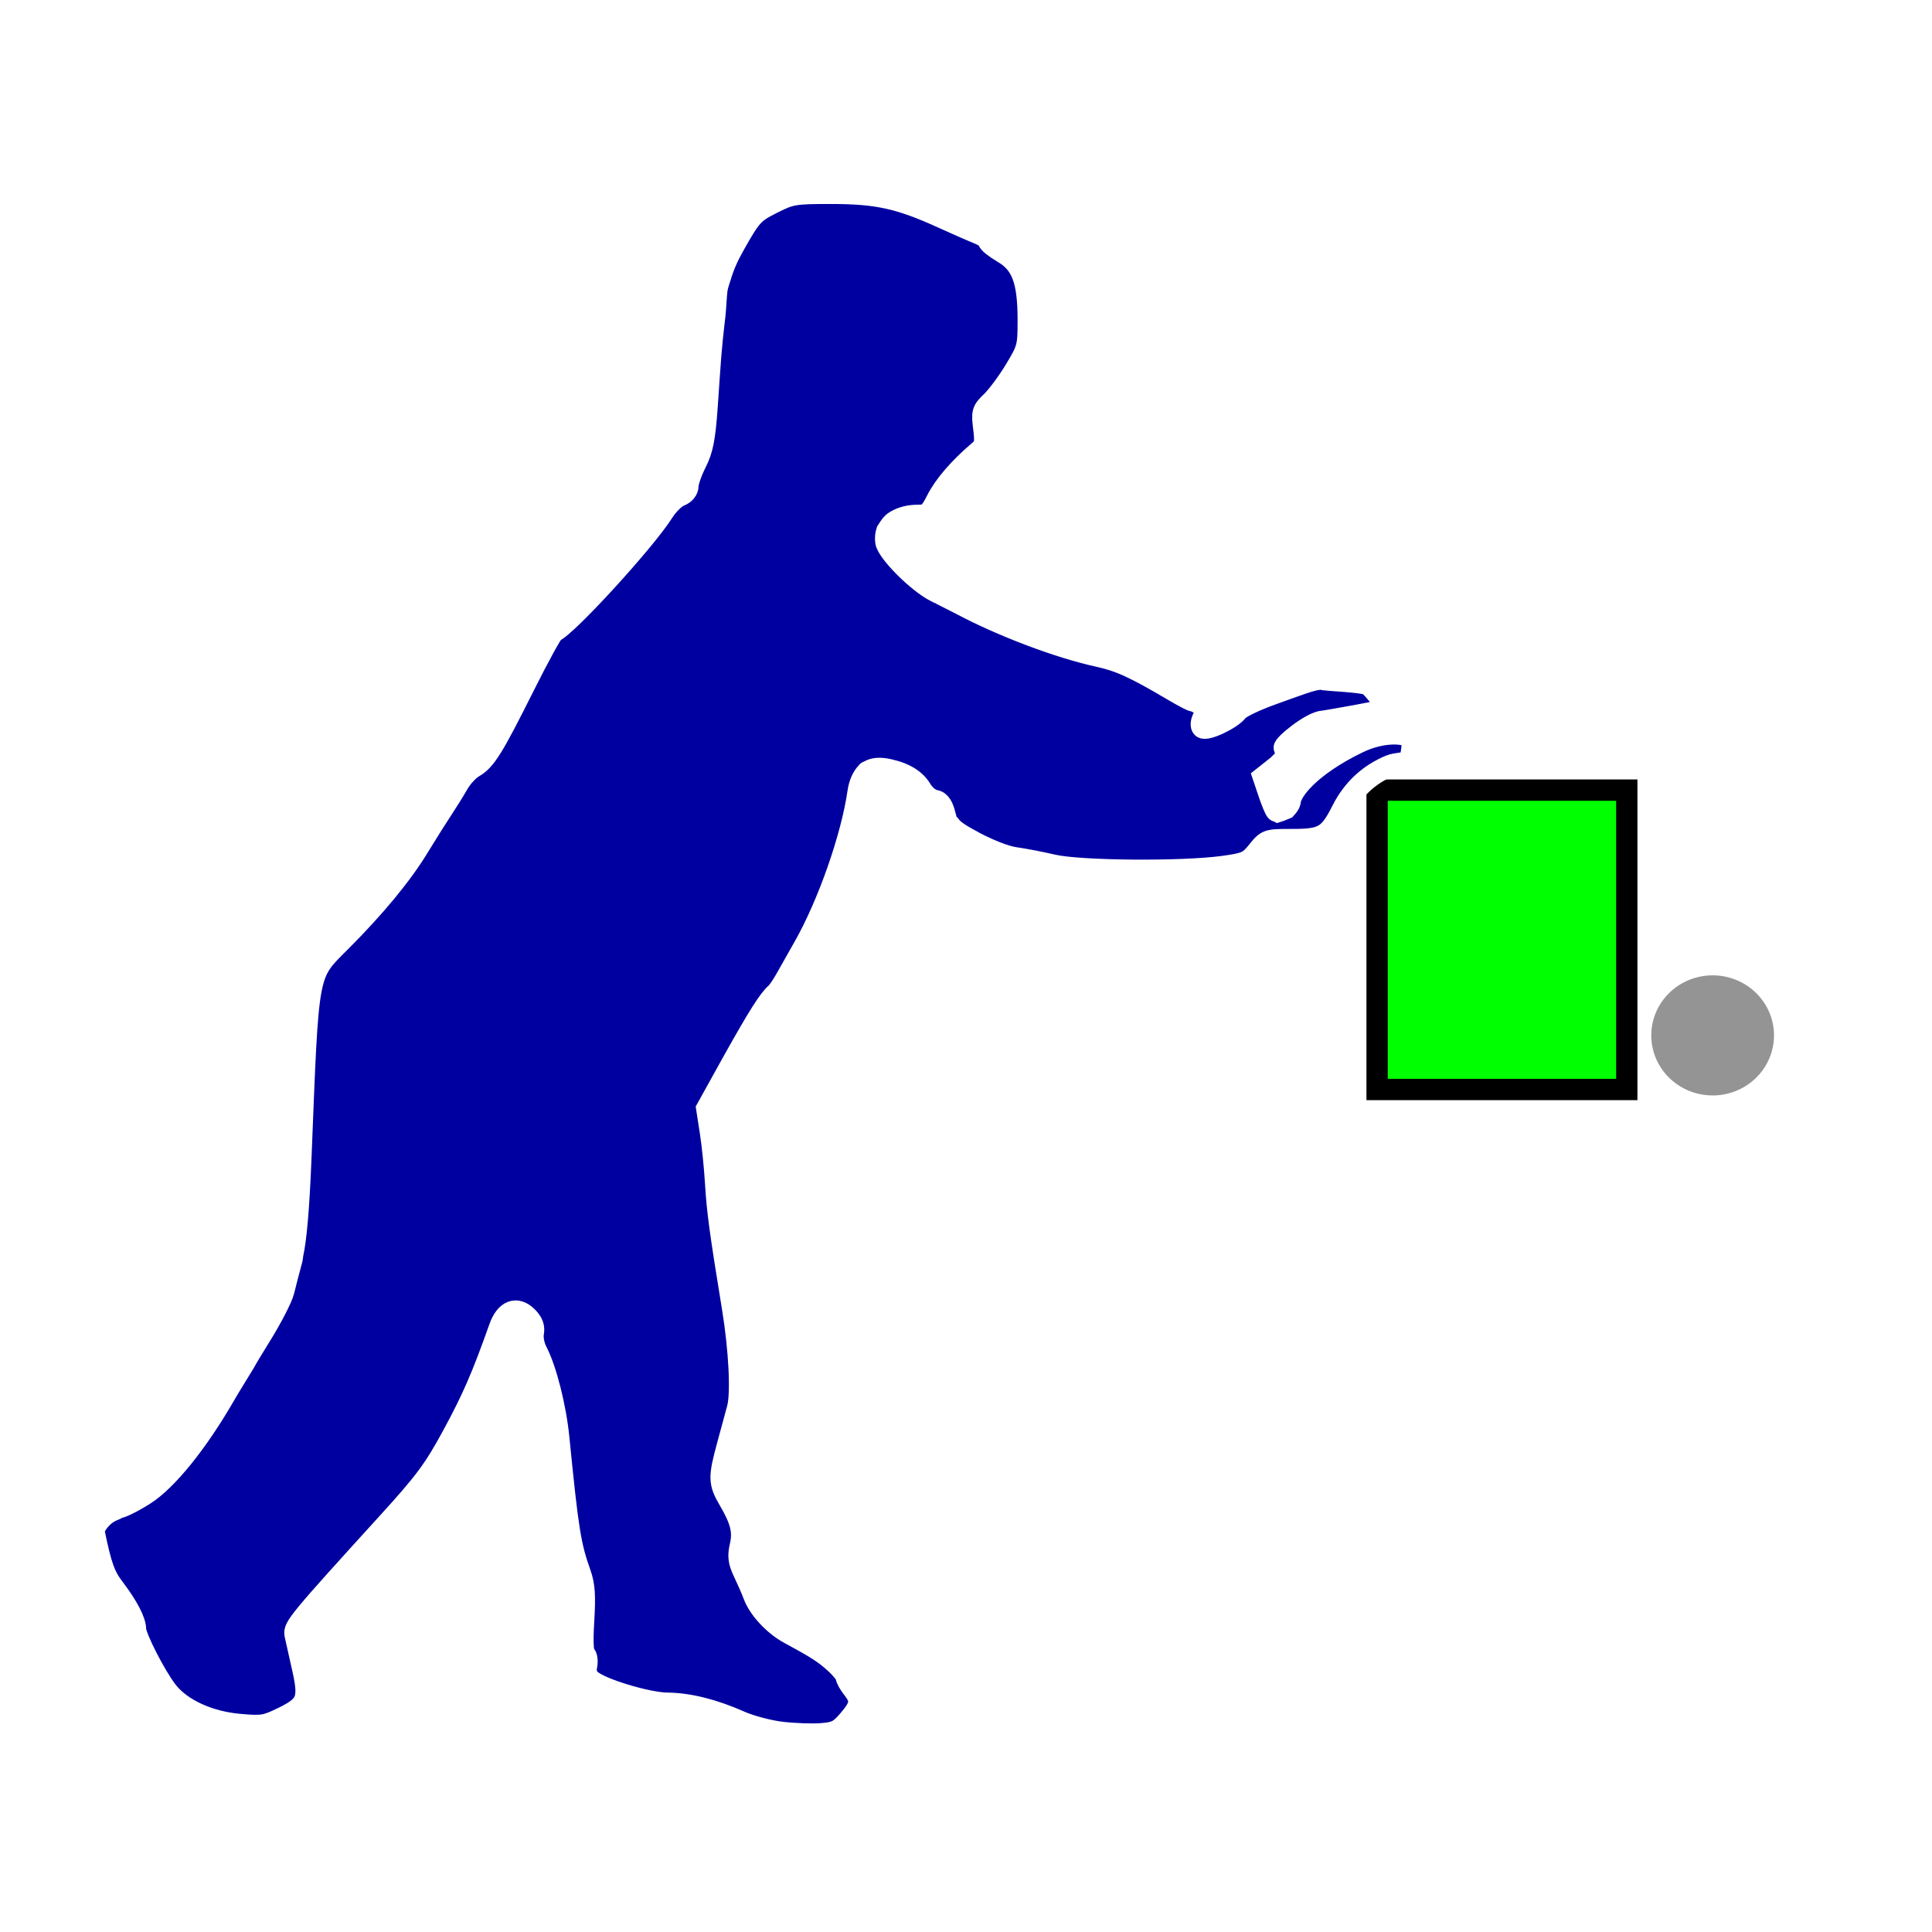 <?xml version="1.0" encoding="UTF-8" standalone="no"?>
<!-- Created with Inkscape (http://www.inkscape.org/) -->
<svg
   xmlns:dc="http://purl.org/dc/elements/1.1/"
   xmlns:cc="http://web.resource.org/cc/"
   xmlns:rdf="http://www.w3.org/1999/02/22-rdf-syntax-ns#"
   xmlns:svg="http://www.w3.org/2000/svg"
   xmlns="http://www.w3.org/2000/svg"
   xmlns:xlink="http://www.w3.org/1999/xlink"
   xmlns:sodipodi="http://sodipodi.sourceforge.net/DTD/sodipodi-0.dtd"
   xmlns:inkscape="http://www.inkscape.org/namespaces/inkscape"
   version="1.0"
   width="256"
   height="256"
   id="svg1"
   sodipodi:version="0.32"
   inkscape:version="0.45"
   sodipodi:docname="i_bulmages_cuentas_ingresos.svg"
   sodipodi:docbase="/home/anna/Desktop/elferrer/Documents/noves imatges bulmages/i_bulmages_cuentas_ingresos"
   inkscape:output_extension="org.inkscape.output.svg.inkscape"
   sodipodi:modified="TRUE"
   inkscape:export-filename="/home/anna/Desktop/elferrer/Documents/noves imatges bulmages/i_bulmages_cuentas_ingresos/i_bulmages_cuentas_ingresos_pulsado_L.png"
   inkscape:export-xdpi="96"
   inkscape:export-ydpi="96">
  <sodipodi:namedview
     inkscape:window-height="690"
     inkscape:window-width="1016"
     inkscape:pageshadow="2"
     inkscape:pageopacity="0.0"
     guidetolerance="10.0"
     gridtolerance="10.0"
     objecttolerance="10.0"
     borderopacity="1.0"
     bordercolor="#666666"
     pagecolor="#ffffff"
     id="base"
     inkscape:zoom="1.9023438"
     inkscape:cx="128"
     inkscape:cy="128"
     inkscape:window-x="0"
     inkscape:window-y="0"
     inkscape:current-layer="layer10"
     gridempspacing="3" />
  <defs
     id="defs3">
    <linearGradient
       id="linearGradient9952">
      <stop
         style="stop-color:blue;stop-opacity:1"
         offset="0"
         id="stop9953" />
      <stop
         style="stop-color:blue;stop-opacity:0"
         offset="1"
         id="stop9954" />
    </linearGradient>
    <linearGradient
       inkscape:collect="always"
       xlink:href="#linearGradient9952"
       id="linearGradient2396"
       gradientUnits="userSpaceOnUse"
       gradientTransform="matrix(0.723,0,0,5.492,357.322,-224.63)"
       x1="-181"
       y1="65.431"
       x2="-149.556"
       y2="65.431" />
    <linearGradient
       inkscape:collect="always"
       xlink:href="#linearGradient9952"
       id="linearGradient2398"
       gradientUnits="userSpaceOnUse"
       gradientTransform="matrix(0.503,0.519,-0.519,0.504,350.842,286.888)"
       x1="-181"
       y1="65.431"
       x2="-149.556"
       y2="65.431" />
    <linearGradient
       inkscape:collect="always"
       xlink:href="#linearGradient9952"
       id="linearGradient2400"
       gradientUnits="userSpaceOnUse"
       gradientTransform="matrix(0.701,0.178,-0.178,0.701,364.241,212.25)"
       x1="-181"
       y1="65.431"
       x2="-149.556"
       y2="65.431" />
    <linearGradient
       inkscape:collect="always"
       xlink:href="#linearGradient9952"
       id="linearGradient2402"
       gradientUnits="userSpaceOnUse"
       gradientTransform="matrix(0.175,0.702,0.701,-0.175,211.597,364.386)"
       x1="-181"
       y1="65.431"
       x2="-149.556"
       y2="65.431" />
    <linearGradient
       inkscape:collect="always"
       xlink:href="#linearGradient9952"
       id="linearGradient2404"
       gradientUnits="userSpaceOnUse"
       gradientTransform="matrix(-0.519,0.504,-0.503,-0.519,-30.75,351.035)"
       x1="-181"
       y1="65.431"
       x2="-149.556"
       y2="65.431" />
    <linearGradient
       inkscape:collect="always"
       xlink:href="#linearGradient9952"
       id="linearGradient2406"
       gradientUnits="userSpaceOnUse"
       gradientTransform="matrix(-0.178,0.701,-0.701,-0.178,43.823,364.446)"
       x1="-181"
       y1="65.431"
       x2="-149.556"
       y2="65.431" />
    <linearGradient
       inkscape:collect="always"
       xlink:href="#linearGradient9952"
       id="linearGradient2408"
       gradientUnits="userSpaceOnUse"
       gradientTransform="matrix(-0.701,0.175,0.175,0.702,-108.181,211.669)"
       x1="-181"
       y1="65.431"
       x2="-149.556"
       y2="65.431" />
    <linearGradient
       inkscape:collect="always"
       xlink:href="#linearGradient9952"
       id="linearGradient2410"
       gradientUnits="userSpaceOnUse"
       gradientTransform="matrix(0.519,-0.504,0.503,0.519,286.75,-95.035)"
       x1="-181"
       y1="65.431"
       x2="-149.556"
       y2="65.431" />
    <linearGradient
       inkscape:collect="always"
       xlink:href="#linearGradient9952"
       id="linearGradient2412"
       gradientUnits="userSpaceOnUse"
       gradientTransform="matrix(0.178,-0.701,0.701,0.178,212.177,-108.446)"
       x1="-181"
       y1="65.431"
       x2="-149.556"
       y2="65.431" />
    <linearGradient
       inkscape:collect="always"
       xlink:href="#linearGradient9952"
       id="linearGradient2414"
       gradientUnits="userSpaceOnUse"
       gradientTransform="matrix(0.701,-0.175,-0.175,-0.702,364.182,44.331)"
       x1="-181"
       y1="65.431"
       x2="-149.556"
       y2="65.431" />
    <linearGradient
       inkscape:collect="always"
       xlink:href="#linearGradient9952"
       id="linearGradient2416"
       gradientUnits="userSpaceOnUse"
       gradientTransform="matrix(-0.503,-0.519,0.519,-0.504,-94.842,-30.888)"
       x1="-181"
       y1="65.431"
       x2="-149.556"
       y2="65.431" />
    <linearGradient
       inkscape:collect="always"
       xlink:href="#linearGradient9952"
       id="linearGradient2418"
       gradientUnits="userSpaceOnUse"
       gradientTransform="matrix(-0.701,-0.178,0.178,-0.701,-108.241,43.75)"
       x1="-181"
       y1="65.431"
       x2="-149.556"
       y2="65.431" />
    <linearGradient
       inkscape:collect="always"
       xlink:href="#linearGradient9952"
       id="linearGradient2420"
       gradientUnits="userSpaceOnUse"
       gradientTransform="matrix(-0.175,-0.702,-0.701,0.175,44.403,-108.386)"
       x1="-181"
       y1="65.431"
       x2="-149.556"
       y2="65.431" />
    <linearGradient
       inkscape:collect="always"
       xlink:href="#linearGradient9952"
       id="linearGradient2422"
       gradientUnits="userSpaceOnUse"
       gradientTransform="matrix(-0.723,0,0,-5.492,-101.322,480.63)"
       x1="-181"
       y1="65.431"
       x2="-149.556"
       y2="65.431" />
    <linearGradient
       inkscape:collect="always"
       xlink:href="#linearGradient9952"
       id="linearGradient2424"
       gradientUnits="userSpaceOnUse"
       gradientTransform="matrix(0,-0.723,5.487,0,-224.324,-101.52)"
       x1="-181"
       y1="65.431"
       x2="-149.556"
       y2="65.431" />
    <linearGradient
       inkscape:collect="always"
       xlink:href="#linearGradient9952"
       id="linearGradient2426"
       gradientUnits="userSpaceOnUse"
       gradientTransform="matrix(0,0.723,-5.487,0,480.324,357.52)"
       x1="-181"
       y1="65.431"
       x2="-149.556"
       y2="65.431" />
    <linearGradient
       inkscape:collect="always"
       xlink:href="#linearGradient9952"
       id="linearGradient2428"
       gradientUnits="userSpaceOnUse"
       gradientTransform="matrix(0.723,0,0,5.492,161.292,-224.63)"
       x1="-181"
       y1="65.431"
       x2="-149.556"
       y2="65.431" />
    <linearGradient
       inkscape:collect="always"
       xlink:href="#linearGradient9952"
       id="linearGradient2430"
       gradientUnits="userSpaceOnUse"
       gradientTransform="matrix(-0.723,0,0,-5.492,97.316,480.63)"
       x1="-181"
       y1="65.431"
       x2="-149.556"
       y2="65.431" />
    <linearGradient
       inkscape:collect="always"
       xlink:href="#linearGradient9952"
       id="linearGradient2432"
       gradientUnits="userSpaceOnUse"
       gradientTransform="matrix(0,-0.723,5.487,0,-224.324,95.043)"
       x1="-181"
       y1="65.431"
       x2="-149.556"
       y2="65.431" />
    <linearGradient
       inkscape:collect="always"
       xlink:href="#linearGradient9952"
       id="linearGradient2434"
       gradientUnits="userSpaceOnUse"
       gradientTransform="matrix(0,0.723,-5.487,0,480.324,161.897)"
       x1="-181"
       y1="65.431"
       x2="-149.556"
       y2="65.431" />
    <filter
       inkscape:collect="always"
       id="filter3263">
      <feGaussianBlur
         inkscape:collect="always"
         stdDeviation="0.802"
         id="feGaussianBlur3265" />
    </filter>
    <filter
       inkscape:collect="always"
       x="-0.1"
       width="1.2"
       y="-0.1"
       height="1.2"
       id="filter3213">
      <feGaussianBlur
         inkscape:collect="always"
         stdDeviation="9.027"
         id="feGaussianBlur3215" />
    </filter>
  </defs>
  <g
     style="opacity:1;display:inline"
     id="layer1">
    <path
       d=""
       style="opacity:1"
       id="path3945" />
  </g>
  <path
     d=""
     id="path3081" />
  <g
     style="display:inline"
     id="layer2" />
  <g
     style="display:inline"
     id="layer3" />
  <g
     style="opacity:1;display:inline"
     id="layer4" />
  <g
     inkscape:groupmode="layer"
     id="layer5"
     inkscape:label="boton_pulsado"
     style="display:none"
     sodipodi:insensitive="true">
    <g
       id="g2458">
      <g
         transform="translate(-3.16,0.141)"
         style="display:inline"
         id="g3979">
        <path
           d="M 225.846,30.083 L 249.219,30.142 L 249.219,225.917 L 225.872,225.877 L 225.846,30.083 z "
           style="opacity:0.5;fill:url(#linearGradient2396);fill-opacity:1;fill-rule:evenodd;stroke:none;stroke-width:8.98;stroke-miterlimit:4;stroke-opacity:1;display:block"
           id="rect10002" />
        <path
           d="M 246.092,236.818 L 241.619,242.202 L 236.83,246.557 L 225.791,225.876 L 246.092,236.818 z "
           style="opacity:0.5;fill:url(#linearGradient2398);fill-opacity:1;fill-rule:evenodd;stroke:none;stroke-width:8.98;stroke-miterlimit:4;stroke-opacity:1"
           id="path2053" />
        <path
           d="M 249.219,225.967 L 247.82,231.479 L 246.42,236.991 L 225.791,225.876 L 249.219,225.967 z "
           style="opacity:0.5;fill:url(#linearGradient2400);fill-opacity:1;fill-rule:evenodd;stroke:none;stroke-width:8.98;stroke-miterlimit:4;stroke-opacity:1"
           id="path2060" />
        <path
           d="M 225.791,249.324 L 231.304,247.947 L 236.817,246.57 L 225.8,225.876 L 225.791,249.324 z "
           style="opacity:0.5;fill:url(#linearGradient2402);fill-opacity:1;fill-rule:evenodd;stroke:none;stroke-width:8.98;stroke-miterlimit:4;stroke-opacity:1"
           id="path2062" />
        <path
           d="M 19.276,246.194 L 13.897,241.717 L 9.545,236.924 L 30.209,225.876 L 19.276,246.194 z "
           style="opacity:0.5;fill:url(#linearGradient2404);fill-opacity:1;fill-rule:evenodd;stroke:none;stroke-width:8.98;stroke-miterlimit:4;stroke-opacity:1"
           id="path3000" />
        <path
           d="M 30.118,249.324 L 24.611,247.923 L 19.104,246.523 L 30.209,225.876 L 30.118,249.324 z "
           style="opacity:0.5;fill:url(#linearGradient2406);fill-opacity:1;fill-rule:evenodd;stroke:none;stroke-width:8.98;stroke-miterlimit:4;stroke-opacity:1"
           id="path3001" />
        <path
           d="M 6.781,225.876 L 8.157,231.394 L 9.533,236.912 L 30.209,225.885 L 6.781,225.876 z "
           style="opacity:0.5;fill:url(#linearGradient2408);fill-opacity:1;fill-rule:evenodd;stroke:none;stroke-width:8.98;stroke-miterlimit:4;stroke-opacity:1"
           id="path3002" />
        <path
           d="M 236.724,9.806 L 242.103,14.283 L 246.455,19.076 L 225.791,30.124 L 236.724,9.806 z "
           style="opacity:0.5;fill:url(#linearGradient2410);fill-opacity:1;fill-rule:evenodd;stroke:none;stroke-width:8.98;stroke-miterlimit:4;stroke-opacity:1"
           id="path3007" />
        <path
           d="M 225.882,6.676 L 231.389,8.077 L 236.896,9.477 L 225.791,30.124 L 225.882,6.676 z "
           style="opacity:0.5;fill:url(#linearGradient2412);fill-opacity:1;fill-rule:evenodd;stroke:none;stroke-width:8.98;stroke-miterlimit:4;stroke-opacity:1"
           id="path3008" />
        <path
           d="M 249.219,30.124 L 247.843,24.606 L 246.467,19.088 L 225.791,30.115 L 249.219,30.124 z "
           style="opacity:0.5;fill:url(#linearGradient2414);fill-opacity:1;fill-rule:evenodd;stroke:none;stroke-width:8.98;stroke-miterlimit:4;stroke-opacity:1"
           id="path3009" />
        <path
           d="M 9.908,19.182 L 14.381,13.798 L 19.17,9.443 L 30.209,30.124 L 9.908,19.182 z "
           style="opacity:0.5;fill:url(#linearGradient2416);fill-opacity:1;fill-rule:evenodd;stroke:none;stroke-width:8.98;stroke-miterlimit:4;stroke-opacity:1"
           id="path3011" />
        <path
           d="M 6.781,30.033 L 8.18,24.521 L 9.58,19.009 L 30.209,30.124 L 6.781,30.033 z "
           style="opacity:0.5;fill:url(#linearGradient2418);fill-opacity:1;fill-rule:evenodd;stroke:none;stroke-width:8.98;stroke-miterlimit:4;stroke-opacity:1"
           id="path3012" />
        <path
           d="M 30.209,6.676 L 24.696,8.053 L 19.183,9.43 L 30.2,30.124 L 30.209,6.676 z "
           style="opacity:0.5;fill:url(#linearGradient2420);fill-opacity:1;fill-rule:evenodd;stroke:none;stroke-width:8.98;stroke-miterlimit:4;stroke-opacity:1"
           id="path3013" />
        <path
           d="M 30.154,225.917 L 6.781,225.858 L 6.781,30.083 L 30.128,30.123 L 30.154,225.917 z "
           style="opacity:0.5;fill:url(#linearGradient2422);fill-opacity:1;fill-rule:evenodd;stroke:none;stroke-width:8.98;stroke-miterlimit:4;stroke-opacity:1;display:block"
           id="path3021" />
        <path
           d="M 30.168,30.069 L 30.227,6.676 L 225.832,6.676 L 225.793,30.043 L 30.168,30.069 z "
           style="opacity:0.5;fill:url(#linearGradient2424);fill-opacity:1;fill-rule:evenodd;stroke:none;stroke-width:8.98;stroke-miterlimit:4;stroke-opacity:1;display:block"
           id="path3023" />
        <path
           d="M 225.832,225.931 L 225.773,249.324 L 30.168,249.324 L 30.207,225.957 L 225.832,225.931 z "
           style="opacity:0.5;fill:url(#linearGradient2426);fill-opacity:1;fill-rule:evenodd;stroke:none;stroke-width:8.98;stroke-miterlimit:4;stroke-opacity:1;display:block"
           id="path3054" />
        <path
           d="M 29.817,30.083 L 53.19,30.142 L 53.19,225.917 L 29.843,225.877 L 29.817,30.083 z "
           style="opacity:0.5;fill:url(#linearGradient2428);fill-opacity:1;fill-rule:evenodd;stroke:none;stroke-width:8.98;stroke-miterlimit:4;stroke-opacity:1;display:block"
           id="path1956" />
        <path
           d="M 228.791,225.917 L 205.418,225.858 L 205.418,30.083 L 228.765,30.123 L 228.791,225.917 z "
           style="opacity:0.5;fill:url(#linearGradient2430);fill-opacity:1;fill-rule:evenodd;stroke:none;stroke-width:8.98;stroke-miterlimit:4;stroke-opacity:1;display:block"
           id="path1990" />
        <path
           d="M 30.168,226.633 L 30.227,203.24 L 225.832,203.24 L 225.793,226.607 L 30.168,226.633 z "
           style="opacity:0.5;fill:url(#linearGradient2432);fill-opacity:1;fill-rule:evenodd;stroke:none;stroke-width:8.98;stroke-miterlimit:4;stroke-opacity:1;display:block"
           id="path1992" />
        <path
           d="M 225.832,30.308 L 225.773,53.701 L 30.168,53.701 L 30.207,30.334 L 225.832,30.308 z "
           style="opacity:0.5;fill:url(#linearGradient2434);fill-opacity:1;fill-rule:evenodd;stroke:none;stroke-width:8.98;stroke-miterlimit:4;stroke-opacity:1;display:block"
           id="path1994" />
      </g>
      <path
         d="M 46.007,221.461 L 46.007,217.882 L 214.767,217.882 L 214.767,49.102 L 218.342,49.061 L 218.342,219.683 L 218.342,221.461 L 216.566,221.461 L 46.007,221.461 z "
         style="fill:#000000;fill-opacity:1;fill-rule:evenodd;stroke:none;stroke-width:4.706;stroke-miterlimit:4;stroke-opacity:1;display:block"
         id="path2826" />
      <path
         d="M 34.613,37.835 L 36.388,37.835 L 213.292,37.835 L 215.068,37.835 L 215.068,39.612 L 215.068,216.67 L 215.068,218.447 L 213.292,218.447 L 36.388,218.447 L 34.613,218.447 L 34.613,216.67 L 34.613,39.612 L 34.613,37.835 z M 38.188,41.413 L 38.188,214.869 L 211.493,214.869 L 211.493,41.413 L 38.188,41.413 z "
         style="fill:#00007f;fill-opacity:1;fill-rule:evenodd;stroke:none;stroke-width:8.98;stroke-miterlimit:4;stroke-opacity:1;display:block"
         id="rect5542" />
    </g>
  </g>
  <g
     inkscape:groupmode="layer"
     id="layer7"
     inkscape:label="boton_visible"
     style="display:none"
     sodipodi:insensitive="true">
    <path
       id="path2483"
       style="fill:#00007f;fill-opacity:1;fill-rule:evenodd;stroke:none;stroke-width:8.98;stroke-miterlimit:4;stroke-opacity:1;display:block;filter:url(#filter3213)"
       d="M 34.613,37.835 L 36.388,37.835 L 213.292,37.835 L 215.068,37.835 L 215.068,39.612 L 215.068,216.67 L 215.068,218.447 L 213.292,218.447 L 36.388,218.447 L 34.613,218.447 L 34.613,216.67 L 34.613,39.612 L 34.613,37.835 z M 38.188,41.413 L 38.188,214.869 L 211.493,214.869 L 211.493,41.413 L 38.188,41.413 z " />
  </g>
  <g
     inkscape:groupmode="layer"
     id="layer8"
     inkscape:label="icono"
     style="display:inline">
    <path
       d=""
       id="path4205" />
    <g
       id="g2252"
       transform="translate(25.758,-7.885)">
      <rect
         y="106.128"
         x="151.061"
         height="52.573"
         width="64.224"
         id="rect4209"
         style="fill:#ffffff;fill-opacity:1;fill-rule:evenodd;stroke-width:4;stroke-linecap:round;stroke-miterlimit:4;stroke-dasharray:none;stroke-opacity:1" />
      <rect
         transform="matrix(0,-1,1,0,0,0)"
         y="156.714"
         x="-152.251"
         height="33.086"
         width="39.673"
         id="rect4211"
         style="fill:#00ff00;fill-opacity:1;stroke:#000000;stroke-width:2.823;stroke-linecap:round;stroke-miterlimit:4;stroke-dasharray:none;stroke-opacity:1" />
      <path
         transform="matrix(0.608,0,0,0.595,-29.044,66.76)"
         d="M 392.024 131.63 A 13.373 13.373 0 1 1  365.278,131.63 A 13.373 13.373 0 1 1  392.024 131.63 z"
         sodipodi:ry="13.373134"
         sodipodi:rx="13.373134"
         sodipodi:cy="131.62985"
         sodipodi:cx="378.65073"
         id="path4213"
         style="fill:#000000;fill-opacity:0.42;stroke:none;stroke-width:4;stroke-miterlimit:4;stroke-dasharray:none;stroke-opacity:1;filter:url(#filter3263)"
         sodipodi:type="arc" />
    </g>
    <g
       style="fill:#0000a1;fill-opacity:1;stroke:#ffffff;stroke-width:2.966;stroke-miterlimit:4;stroke-dasharray:none;stroke-opacity:1"
       transform="matrix(0.966,0,0,0.966,32.211,-12.288)"
       id="g1886">
      <path
         style="fill:#0000a1;fill-opacity:1;stroke:#ffffff;stroke-width:2.966;stroke-miterlimit:4;stroke-dasharray:none;stroke-opacity:1"
         d=""
         id="path1888" />
      <path
         style="fill:#0000a1;fill-opacity:1;stroke:#ffffff;stroke-width:2.966;stroke-miterlimit:4;stroke-dasharray:none;stroke-opacity:1"
         d="M 80.719,39.219 C 75.557,39.212 75.137,39.295 72.562,40.594 C 70.011,41.881 69.691,42.198 67.438,46.188 C 66.47,47.901 65.915,49.158 65.469,50.656 C 65.32,51.154 65.115,51.672 65,52.281 C 64.877,52.949 64.791,55.041 64.688,55.938 C 64.442,58.139 64.203,59.858 63.906,64.375 C 63.819,65.707 63.72,67.14 63.625,68.469 C 63.317,72.81 63.02,74.389 62.125,76.156 C 61.491,77.408 61,78.83 61,79.344 C 61,79.918 60.563,80.457 59.875,80.719 C 59.261,80.952 58.249,81.949 57.625,82.938 C 55.131,86.888 44.398,98.623 42.625,99.344 C 42.376,99.445 40.527,102.821 38.531,106.812 C 34.225,115.424 33.23,116.995 31.594,117.938 C 30.915,118.329 29.968,119.371 29.469,120.25 C 28.97,121.129 28.024,122.649 27.375,123.625 C 26.726,124.601 25.216,126.993 24.031,128.938 C 21.736,132.706 18.084,137.121 13.438,141.781 C 8.692,146.541 8.951,145.261 7.906,171.469 C 7.623,178.584 7.234,182.78 6.781,184.781 C 6.755,184.899 6.746,185.211 6.719,185.312 C 6.709,185.353 6.698,185.397 6.688,185.438 C 6.292,186.907 5.788,188.834 5.562,189.781 C 5.33,190.755 3.854,193.606 2.281,196.125 C 1.407,197.532 0.459,199.091 0.219,199.562 C -0.791,201.228 -1.917,203.028 -2.531,204.094 C -6.261,210.566 -10.452,215.765 -13.531,217.719 C -15.083,218.703 -16.732,219.529 -17.188,219.531 C -17.283,219.532 -17.424,219.72 -17.531,219.75 C -18.124,219.956 -18.747,220.299 -19.281,220.812 C -19.304,220.834 -19.322,220.853 -19.344,220.875 C -19.356,220.888 -19.363,220.893 -19.375,220.906 C -20.066,221.601 -20.553,222.405 -20.438,222.969 C -19.496,227.556 -19.01,228.893 -17.688,230.625 C -15.838,233.048 -14.783,235.109 -14.781,236.188 C -14.779,237.269 -12.102,242.515 -10.469,244.656 C -8.587,247.124 -4.794,248.898 -0.562,249.281 C 2.615,249.569 3.094,249.49 5.438,248.344 C 8.852,246.673 9.164,245.847 8.156,241.406 C 7.716,239.469 7.273,237.467 7.156,236.938 C 6.933,235.921 7.635,235.05 19.938,221.531 C 25.006,215.961 26.245,214.278 28.844,209.469 C 31.509,204.536 32.804,201.567 35.188,194.844 C 36.021,192.492 37.513,191.919 38.969,193.375 C 39.715,194.122 39.939,194.769 39.781,195.594 C 39.658,196.237 39.879,197.357 40.25,198.062 C 41.545,200.524 42.857,205.723 43.281,210 C 44.548,222.77 44.881,224.737 46.25,228.594 C 46.812,230.176 46.896,231.634 46.688,235.031 C 46.518,237.792 46.586,239.509 46.875,239.688 C 47.127,239.843 47.23,240.537 47.094,241.219 C 46.922,242.079 47.112,242.668 47.688,243.188 C 49.039,244.408 55.441,246.35 58.219,246.375 C 61.144,246.402 64.543,247.254 68.188,248.875 C 69.596,249.501 72.16,250.174 73.906,250.375 C 75.653,250.576 78.1,250.662 79.344,250.562 C 81.292,250.407 81.801,250.161 83.062,248.688 C 84.78,246.682 84.886,245.907 83.656,244.344 C 83.157,243.709 82.75,242.985 82.75,242.719 C 82.75,242.452 82.069,241.586 81.219,240.812 C 79.73,239.458 78.627,238.764 74.906,236.75 C 72.805,235.613 70.739,233.366 70.062,231.531 C 69.787,230.783 69.165,229.373 68.688,228.375 C 68.002,226.942 67.901,226.181 68.219,224.812 C 68.69,222.784 68.307,221.264 66.688,218.5 C 65.265,216.073 65.262,215.423 66.469,210.969 C 66.987,209.057 67.609,206.779 67.844,205.906 C 68.402,203.833 68.087,197.779 67.156,192.094 C 65.458,181.723 65.059,178.728 64.844,175.062 C 64.719,172.942 64.402,169.772 64.125,168 L 63.625,164.781 L 67.125,158.469 C 70.696,152.077 72.134,149.829 73.094,149 C 73.386,148.748 74.012,147.811 74.5,146.938 C 74.988,146.064 76.087,144.122 76.938,142.625 C 80.257,136.785 83.488,127.583 84.375,121.406 C 84.544,120.227 84.963,119.303 85.531,118.719 C 85.556,118.694 85.569,118.649 85.594,118.625 C 85.666,118.556 85.767,118.558 85.844,118.5 C 86.507,118.105 87.361,118.036 88.594,118.312 C 90.897,118.83 92.325,119.77 93.125,121.219 C 93.165,121.29 93.245,121.332 93.281,121.406 C 93.29,121.424 93.304,121.42 93.312,121.438 C 93.639,121.884 94.001,122.177 94.375,122.344 C 94.46,122.368 94.549,122.575 94.625,122.562 C 95.396,122.434 95.891,123.127 96.188,124.219 C 96.272,124.614 96.378,124.777 96.469,125.406 C 96.485,125.52 96.784,125.725 96.906,125.875 C 97.304,126.484 98.064,127.071 100.188,128.188 C 100.207,128.198 100.2,128.209 100.219,128.219 C 102.198,129.263 104.526,130.222 105.906,130.406 C 107.029,130.556 109.347,131.002 111.094,131.406 C 114.786,132.262 128.816,132.372 134.469,131.594 C 137.572,131.167 137.971,130.977 139.156,129.5 C 140.44,127.9 140.489,127.906 143.938,127.906 C 148.179,127.906 148.97,127.431 150.781,123.844 C 151.484,122.452 152.409,121.21 153.5,120.188 C 154.595,119.164 155.886,118.345 157.312,117.75 C 158.257,117.356 159.958,117.435 160.084,117.038 C 160.168,116.879 160.569,114.097 160.404,114.073 C 159.715,113.188 156.412,112.893 152.928,114.582 C 146.163,117.861 143.774,121.244 143.625,122.531 C 143.572,122.989 143.294,123.298 143.031,123.594 C 142.67,123.735 142.335,123.908 141.938,124.031 C 141.865,123.994 141.781,124.007 141.719,123.938 C 141.544,123.742 141.077,122.615 140.688,121.438 L 139.969,119.312 L 141.781,117.875 C 142.193,117.549 142.235,117.431 142.469,117.219 C 142.552,117.156 142.716,117.166 142.781,117.094 C 142.942,116.916 142.947,116.819 143.031,116.688 C 143.081,116.613 143.167,116.476 143.188,116.406 C 143.262,116.138 143.173,115.843 142.875,115.406 C 142.851,115.37 142.865,115.347 142.844,115.312 C 142.626,115.001 146.456,111.759 148.196,111.66 C 148.634,111.635 156.522,110.226 157.061,109.997 C 157.139,109.955 154.938,106.876 154.281,106.594 C 153.417,106.222 148.87,106.025 148.312,105.938 C 148.122,105.884 147.786,105.656 147.688,105.656 C 147.628,105.656 147.566,105.831 147.5,105.875 C 146.426,106 144.838,106.609 141.062,107.969 C 138.817,108.777 136.712,109.788 136.406,110.219 C 135.634,111.308 132.082,112.988 131.594,112.5 C 131.367,112.273 131.434,111.684 131.75,111.094 C 132.218,110.219 132.198,109.948 131.5,109.438 C 131.047,109.106 130.503,108.844 130.312,108.844 C 130.122,108.844 128.883,108.188 127.562,107.406 C 122.314,104.299 120.213,103.346 117.312,102.719 C 111.919,101.552 103.967,98.54 98.406,95.562 C 98.044,95.369 96.931,94.813 95.938,94.312 C 95.741,94.158 95.629,94.081 95.375,94.031 C 95.222,93.955 95.151,93.919 95,93.844 C 92.574,92.634 88.386,88.441 88.188,87.031 C 88.112,86.495 88.174,86.022 88.312,85.594 C 88.64,85.075 88.951,84.525 89.531,84.188 C 90.347,83.714 91.354,83.438 92.469,83.438 C 93.924,83.438 94.191,83.238 95.188,81.281 C 95.686,80.303 96.457,79.195 97.438,78.062 C 98.418,76.93 99.594,75.771 100.906,74.656 C 101.773,73.92 101.882,73.523 101.625,71.469 C 101.351,69.273 101.397,69.049 102.688,67.812 C 103.446,67.086 104.907,65.122 105.906,63.469 C 107.648,60.586 107.719,60.327 107.719,56.625 C 107.719,51.208 106.86,48.886 104.281,47.375 C 103.178,46.728 102.25,45.994 102.25,45.75 C 102.25,45.506 101.717,45.085 101.031,44.812 C 100.345,44.54 98.027,43.525 95.906,42.562 C 90.008,39.885 86.985,39.227 80.719,39.219 z "
         id="path1625"
         sodipodi:nodetypes="csssssssssssssssssssssssscsssssssssssssssssssssssssssssssssssssssssssscccssssssssssssscscssssssssssccssccscccssssssssscscsssssssssccsscsssssssssssssc" />
    </g>
  </g>
  <g
     inkscape:groupmode="layer"
     id="layer9"
     inkscape:label="propiedad_mas"
     sodipodi:insensitive="true"
     style="display:none">
    <g
       id="g2341"
       style="display:inline"
       transform="matrix(0.806,0,0,0.806,-5.092,2.386)">
      <path
         id="path2343"
         d="" />
      <g
         id="g2345"
         style="display:block">
        <g
           id="g6097"
           style="display:block"
           transform="matrix(0.926,0,0,0.926,493.567,41.864)">
          <path
             id="path3603"
             style="fill:#ffffff;fill-opacity:1;fill-rule:evenodd;stroke:#006900;stroke-width:8.101;stroke-miterlimit:4;stroke-opacity:1"
             d="M -191.515,25.067 C -191.515,61.628 -221.188,91.301 -257.749,91.301 C -294.31,91.301 -323.982,61.628 -323.982,25.067 C -323.982,-11.494 -294.31,-41.166 -257.749,-41.166 C -221.188,-41.166 -191.515,-11.494 -191.515,25.067 z " />
          <path
             id="polygon1906"
             style="fill:#326400;stroke:none"
             d="M -302.556,11.966 L -270.996,11.966 L -270.996,-19.849 L -244.502,-19.849 L -244.502,11.966 L -212.942,11.966 L -212.942,38.424 L -244.502,38.424 L -244.502,69.983 L -270.996,69.983 L -270.996,38.424 L -302.556,38.424 L -302.556,11.966 z " />
        </g>
      </g>
    </g>
  </g>
  <g
     inkscape:groupmode="layer"
     id="layer10"
     inkscape:label="propiedad_menos"
     sodipodi:insensitive="true"
     style="display:none">
    <g
       id="g2734"
       style="opacity:1;display:inline"
       transform="matrix(0.806,0,0,0.806,-150.023,-5.092)">
      <path
         id="path2736"
         d="" />
      <g
         id="g2738"
         style="display:block">
        <g
           id="g6091"
           style="display:block"
           transform="matrix(0.926,0,0,0.926,565.886,84.551)">
          <path
             id="path4848"
             style="fill:#ffffff;fill-opacity:1;fill-rule:evenodd;stroke:#cd0000;stroke-width:8.101;stroke-miterlimit:4;stroke-opacity:1"
             d="M -269.625,184.019 C -269.625,220.58 -299.298,250.252 -335.859,250.252 C -372.42,250.252 -402.092,220.58 -402.092,184.019 C -402.092,147.458 -372.42,117.785 -335.859,117.785 C -299.298,117.785 -269.625,147.458 -269.625,184.019 z " />
          <path
             id="polygon2119"
             style="fill:#da251d;stroke:none"
             d="M -381.138,170.522 L -290.58,170.522 L -290.58,197.516 L -381.138,197.516 L -381.138,170.522 z " />
        </g>
      </g>
    </g>
  </g>
  <g
     inkscape:groupmode="layer"
     id="layer11"
     inkscape:label="propiedad_listado"
     sodipodi:insensitive="true"
     style="display:none">
    <g
       id="g2141"
       style="opacity:1;display:inline"
       transform="matrix(0.806,0,0,0.806,150.027,114.943)">
      <path
         id="path2143"
         d="" />
      <g
         id="layer6"
         style="display:block">
        <g
           id="g6094"
           style="display:block"
           transform="matrix(0.926,0,0,0.926,143.775,118.562)">
          <path
             id="path4847"
             style="fill:#ffffff;fill-opacity:1;fill-rule:evenodd;stroke:#0000cd;stroke-width:8.101;stroke-miterlimit:4;stroke-opacity:1"
             d="M -151.237,-57.772 C -151.237,-21.211 -151.237,-49.333 -151.237,-12.772 C -151.237,23.789 -121.565,53.461 -85.004,53.461 C -48.443,53.461 -18.77,23.789 -18.77,-12.772 C -18.77,-49.333 -18.77,-21.211 -18.77,-57.772 C -18.77,-94.333 -48.443,-124.006 -85.004,-124.006 C -121.565,-124.006 -151.237,-94.333 -151.237,-57.772 z " />
          <path
             id="polyline1684"
             style="fill:#0000cd;fill-opacity:1;stroke:none"
             d="M -129.217,-89 L -129.217,-73.024 L -40.791,-73.024 L -40.791,-89 L -129.217,-89 z M -129.217,-58.517 L -129.217,-42.526 L -40.791,-42.526 L -40.791,-58.517 L -129.217,-58.517 z M -129.217,-28.019 L -129.217,-12.028 L -40.791,-12.028 L -40.791,-28.019 L -129.217,-28.019 z M -129.217,2.48 L -129.217,18.456 L -40.791,18.456 L -40.791,2.48 L -129.217,2.48 z " />
        </g>
      </g>
    </g>
  </g>
</svg>
